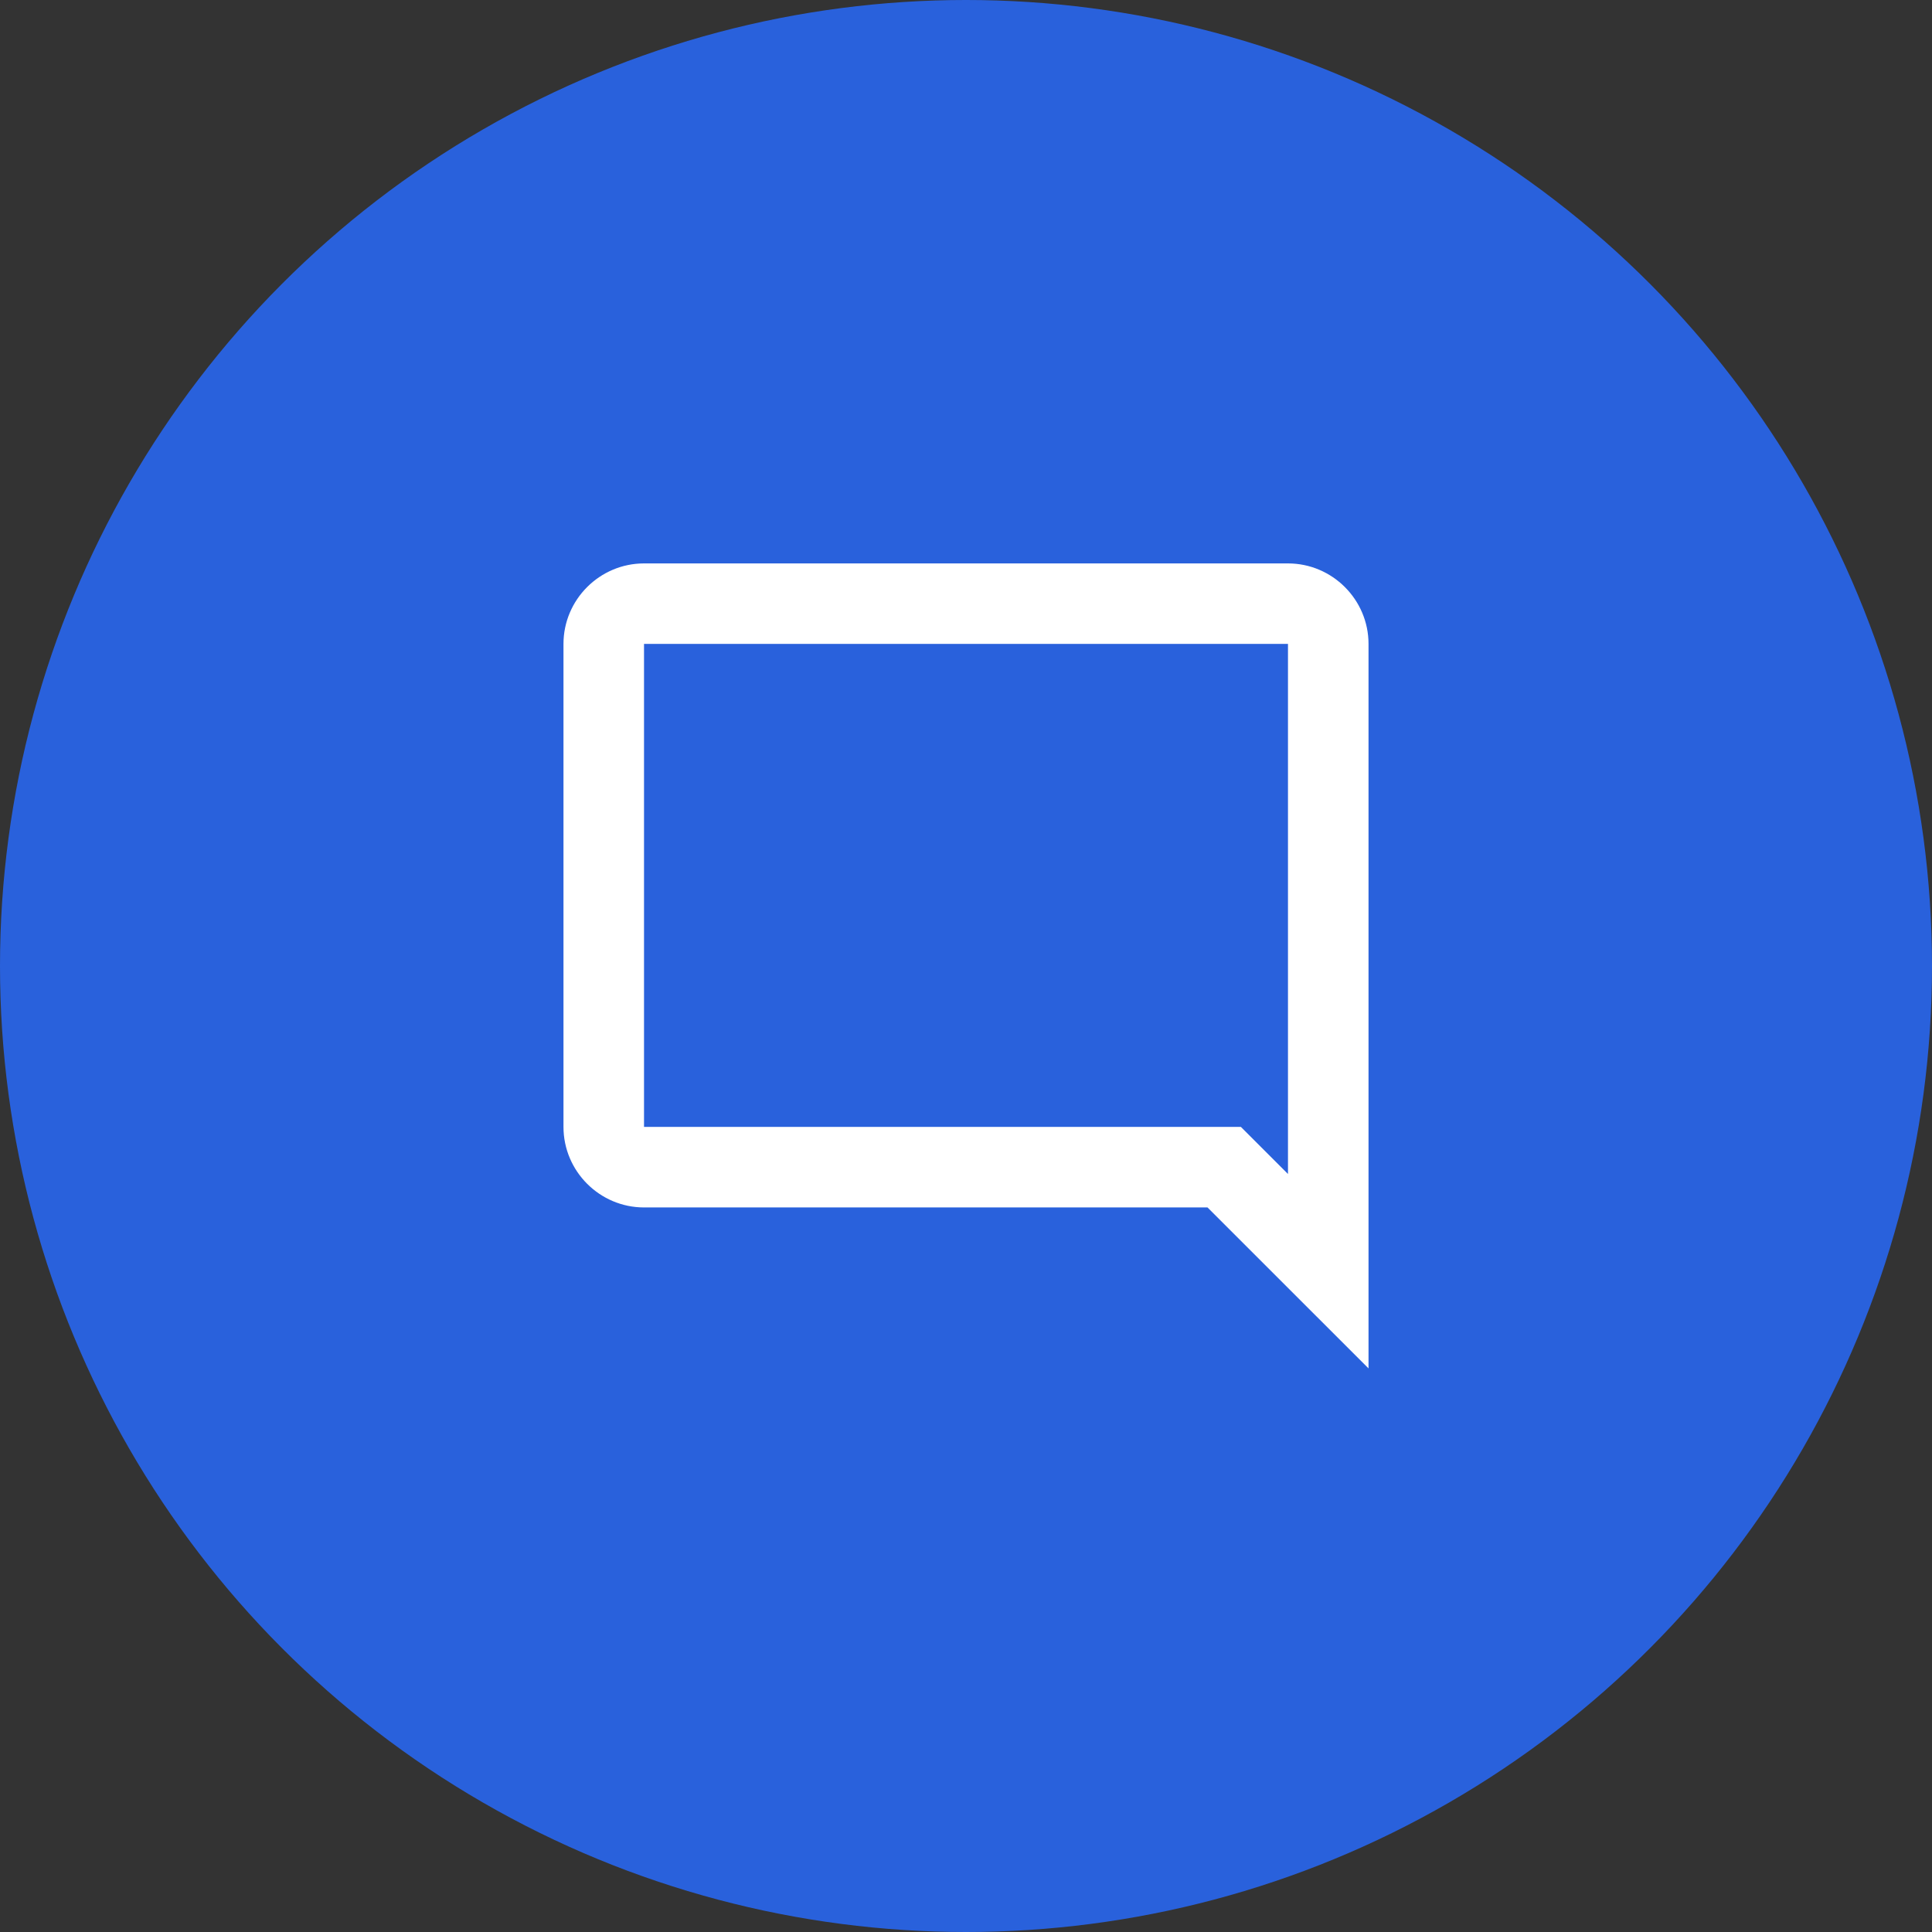 <svg width="32" height="32" viewBox="0 0 32 32" fill="none" xmlns="http://www.w3.org/2000/svg">
<rect x="0" y="0" width="32" height="32" fill="#333333" stroke="none"/>
<circle cx="16" cy="16" r="16" fill="#2961DC"/>
<path fill-rule="evenodd" clip-rule="evenodd" d="M21.333 19.445L20.553 18.665H10.667V10.665H21.333V19.445ZM21.333 9.332H10.667C9.933 9.332 9.333 9.932 9.333 10.665V18.665C9.333 19.399 9.933 19.999 10.667 19.999H20L22.667 22.665V10.665C22.667 9.932 22.067 9.332 21.333 9.332Z" fill="white"/>
</svg>
